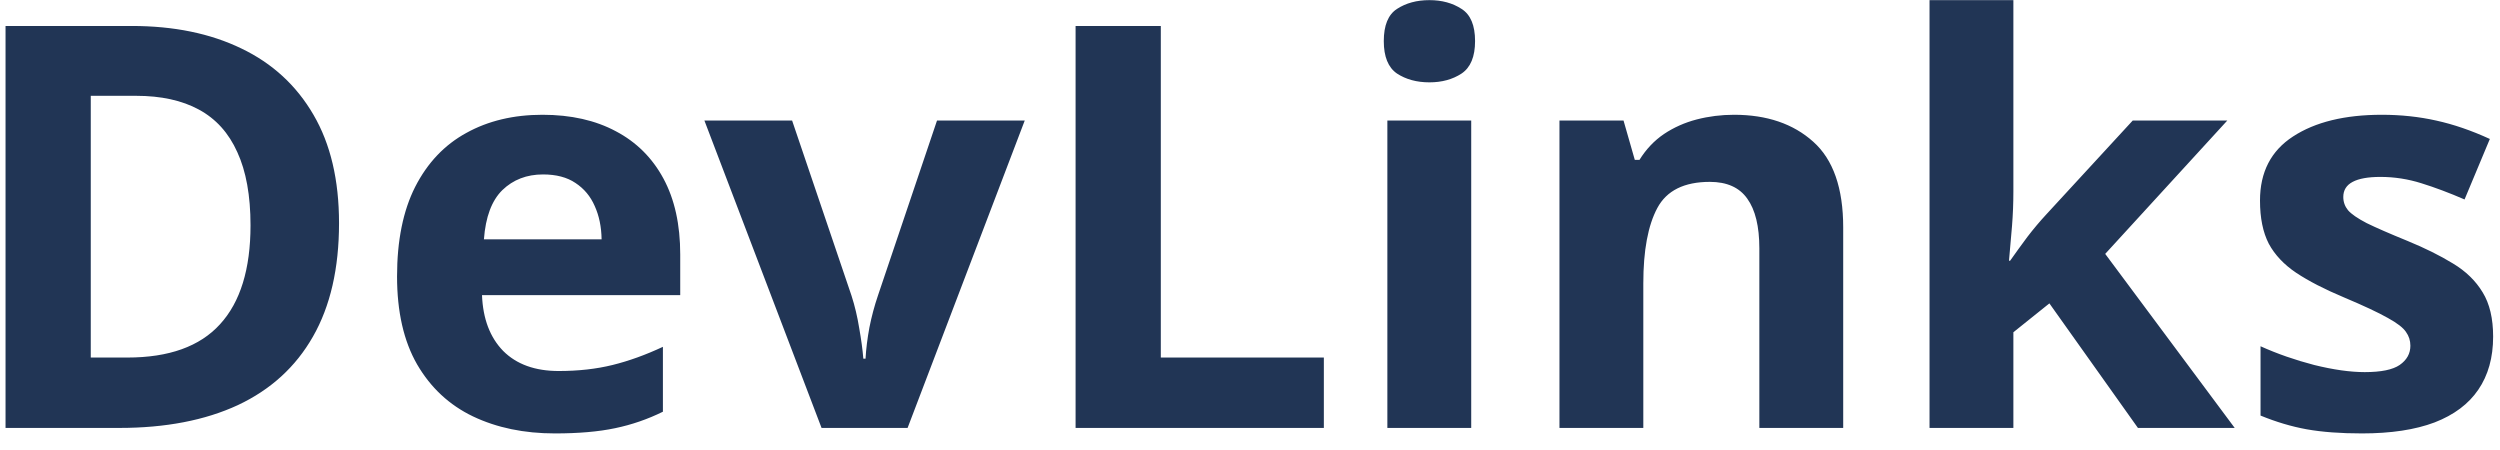 <svg width="111" height="20" viewBox="0 0 111 20" fill="none" xmlns="http://www.w3.org/2000/svg">
<path d="M15.053 9.906C15.053 11.916 14.667 13.596 13.894 14.947C13.129 16.29 12.018 17.303 10.561 17.987C9.104 18.662 7.351 19 5.3 19H0.246V1.153H5.849C7.721 1.153 9.344 1.487 10.72 2.154C12.095 2.813 13.161 3.794 13.918 5.096C14.675 6.39 15.053 7.993 15.053 9.906ZM11.123 10.003C11.123 8.685 10.927 7.603 10.537 6.756C10.154 5.902 9.584 5.271 8.828 4.864C8.079 4.457 7.151 4.254 6.044 4.254H4.03V15.875H5.654C7.501 15.875 8.872 15.383 9.768 14.398C10.671 13.413 11.123 11.948 11.123 10.003ZM24.086 5.096C25.348 5.096 26.434 5.34 27.346 5.829C28.257 6.309 28.961 7.009 29.457 7.928C29.954 8.848 30.202 9.971 30.202 11.297V13.104H21.401C21.442 14.154 21.755 14.98 22.341 15.582C22.935 16.176 23.757 16.473 24.807 16.473C25.677 16.473 26.475 16.384 27.199 16.205C27.924 16.026 28.668 15.757 29.433 15.399V18.28C28.758 18.613 28.05 18.858 27.309 19.012C26.577 19.167 25.686 19.244 24.636 19.244C23.269 19.244 22.056 18.992 20.998 18.487C19.948 17.983 19.122 17.214 18.52 16.18C17.926 15.147 17.629 13.845 17.629 12.274C17.629 10.679 17.898 9.352 18.435 8.294C18.98 7.228 19.737 6.431 20.705 5.902C21.674 5.365 22.801 5.096 24.086 5.096ZM24.111 7.745C23.387 7.745 22.784 7.977 22.304 8.441C21.832 8.905 21.56 9.633 21.486 10.626H26.711C26.703 10.073 26.601 9.58 26.406 9.149C26.219 8.718 25.934 8.376 25.551 8.124C25.177 7.871 24.697 7.745 24.111 7.745ZM36.477 19L31.276 5.353H35.17L37.807 13.128C37.954 13.584 38.068 14.064 38.149 14.569C38.238 15.073 38.3 15.525 38.332 15.924H38.43C38.454 15.492 38.511 15.033 38.601 14.544C38.698 14.056 38.824 13.584 38.979 13.128L41.603 5.353H45.498L40.297 19H36.477ZM47.756 19V1.153H51.54V15.875H58.779V19H47.756ZM65.322 5.353V19H61.599V5.353H65.322ZM63.466 0.006C64.02 0.006 64.496 0.136 64.894 0.396C65.293 0.649 65.493 1.125 65.493 1.825C65.493 2.516 65.293 2.997 64.894 3.265C64.496 3.526 64.02 3.656 63.466 3.656C62.905 3.656 62.425 3.526 62.026 3.265C61.635 2.997 61.44 2.516 61.44 1.825C61.44 1.125 61.635 0.649 62.026 0.396C62.425 0.136 62.905 0.006 63.466 0.006ZM76.992 5.096C78.448 5.096 79.62 5.495 80.507 6.292C81.394 7.082 81.838 8.351 81.838 10.101V19H78.115V11.029C78.115 10.052 77.936 9.316 77.578 8.819C77.228 8.323 76.674 8.075 75.918 8.075C74.778 8.075 74.001 8.461 73.586 9.234C73.171 10.008 72.963 11.122 72.963 12.579V19H69.24V5.353H72.085L72.585 7.098H72.793C73.085 6.626 73.448 6.244 73.879 5.951C74.318 5.658 74.803 5.442 75.332 5.304C75.869 5.165 76.422 5.096 76.992 5.096ZM89.394 0.006V8.502C89.394 9.015 89.374 9.527 89.333 10.04C89.292 10.553 89.248 11.065 89.199 11.578H89.248C89.5 11.22 89.756 10.866 90.017 10.516C90.285 10.166 90.57 9.828 90.871 9.503L94.692 5.353H98.891L93.471 11.273L99.221 19H94.924L90.993 13.47L89.394 14.752V19H85.671V0.006H89.394ZM110.695 14.947C110.695 15.875 110.476 16.66 110.036 17.303C109.605 17.938 108.958 18.422 108.095 18.756C107.233 19.081 106.158 19.244 104.873 19.244C103.92 19.244 103.103 19.183 102.419 19.061C101.743 18.939 101.06 18.735 100.368 18.451V15.374C101.109 15.708 101.902 15.985 102.749 16.205C103.603 16.416 104.352 16.522 104.995 16.522C105.719 16.522 106.236 16.416 106.545 16.205C106.862 15.985 107.021 15.7 107.021 15.35C107.021 15.122 106.956 14.919 106.826 14.74C106.704 14.553 106.435 14.345 106.02 14.117C105.605 13.881 104.954 13.576 104.067 13.202C103.212 12.844 102.508 12.481 101.955 12.115C101.41 11.749 101.003 11.318 100.734 10.821C100.474 10.317 100.344 9.678 100.344 8.905C100.344 7.643 100.832 6.695 101.809 6.061C102.793 5.418 104.108 5.096 105.751 5.096C106.598 5.096 107.403 5.182 108.168 5.353C108.942 5.523 109.735 5.796 110.549 6.17L109.426 8.856C108.75 8.563 108.111 8.323 107.509 8.136C106.915 7.949 106.309 7.855 105.69 7.855C105.145 7.855 104.734 7.928 104.458 8.075C104.181 8.221 104.042 8.445 104.042 8.746C104.042 8.966 104.112 9.161 104.25 9.332C104.396 9.503 104.673 9.694 105.08 9.906C105.495 10.109 106.101 10.374 106.899 10.699C107.672 11.017 108.343 11.35 108.913 11.7C109.483 12.042 109.922 12.469 110.231 12.982C110.541 13.486 110.695 14.142 110.695 14.947Z" fill="#213555"/>
</svg>
